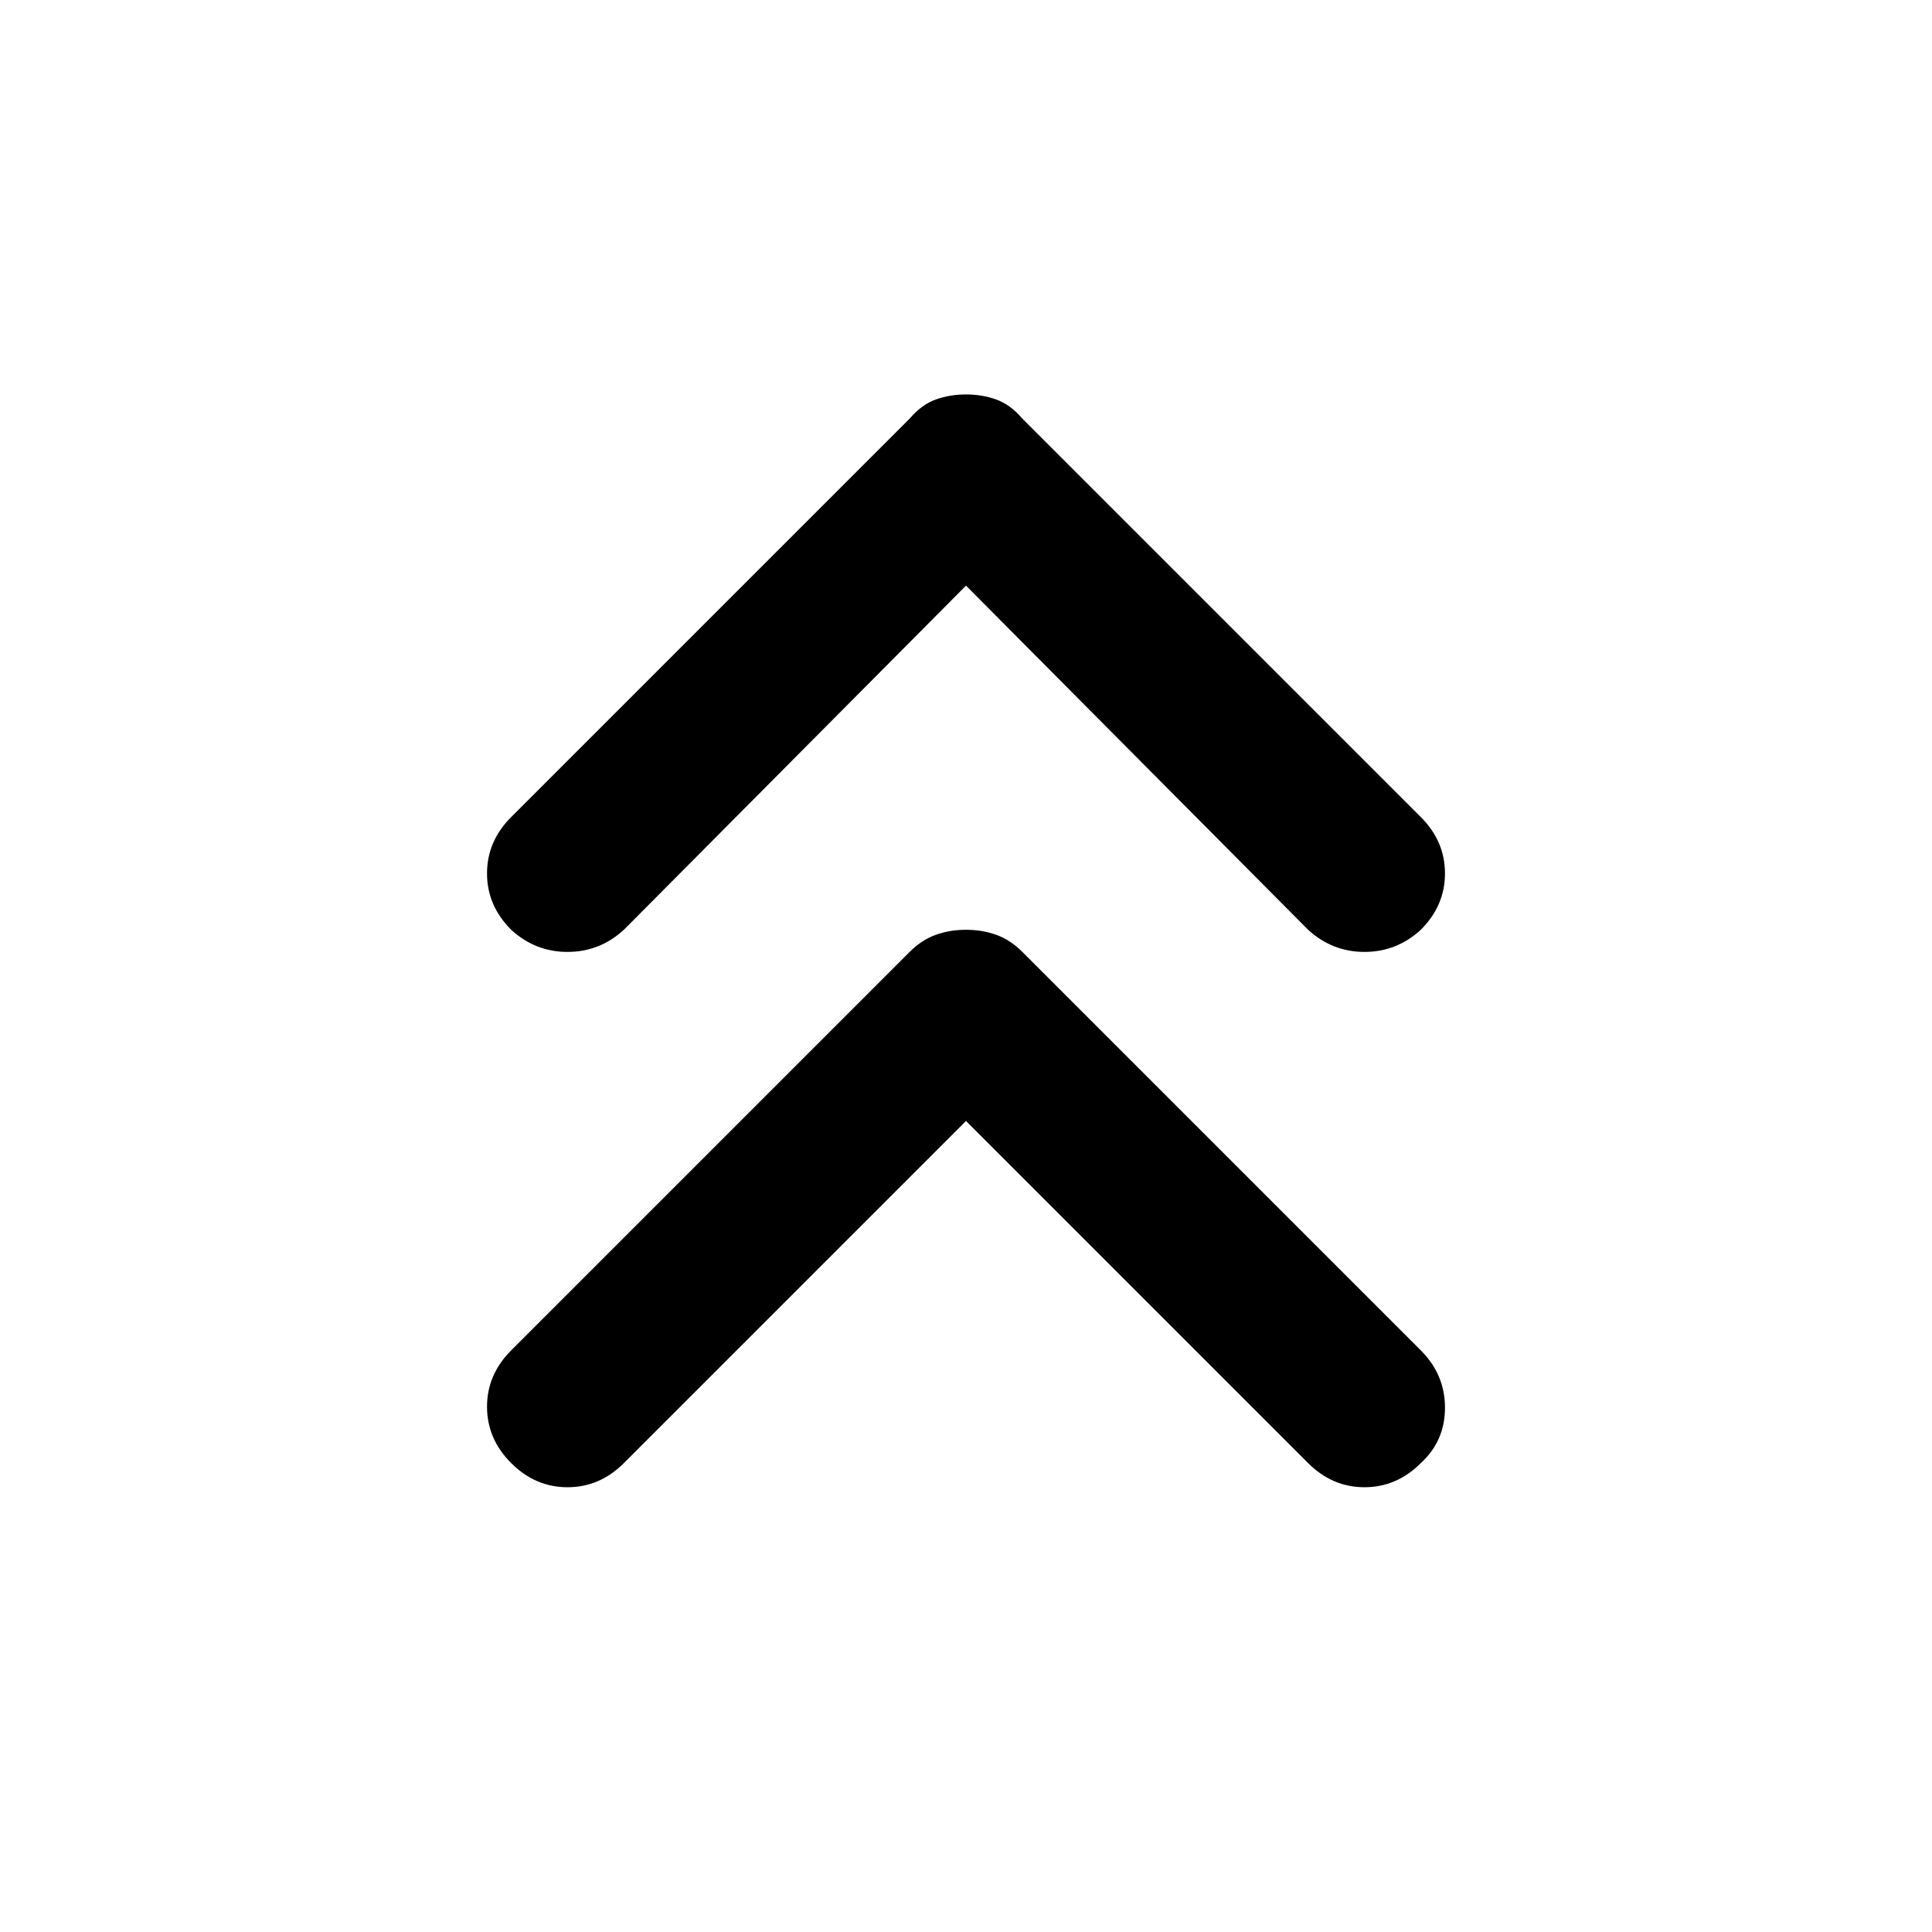 <svg xmlns="http://www.w3.org/2000/svg" width="48" height="48" viewBox="0 0 48 48"><path d="M12.7 23.1q-.6-.6-.6-1.4 0-.8.6-1.4l9.9-9.9q.3-.35.65-.475.35-.125.75-.125t.75.125q.35.125.65.475l9.9 9.9q.6.6.6 1.4 0 .8-.6 1.4-.6.55-1.4.55-.8 0-1.4-.55L24 14.55l-8.5 8.55q-.6.55-1.4.55-.8 0-1.4-.55Zm0 13.25q-.6-.6-.6-1.4 0-.8.6-1.4l9.9-9.9q.3-.3.65-.425.35-.125.75-.125t.75.125q.35.125.65.425l9.9 9.9q.6.6.6 1.425 0 .825-.6 1.375-.6.6-1.4.6-.8 0-1.4-.6l-8.5-8.5-8.5 8.5q-.6.6-1.4.6-.8 0-1.4-.6Z"/></svg>